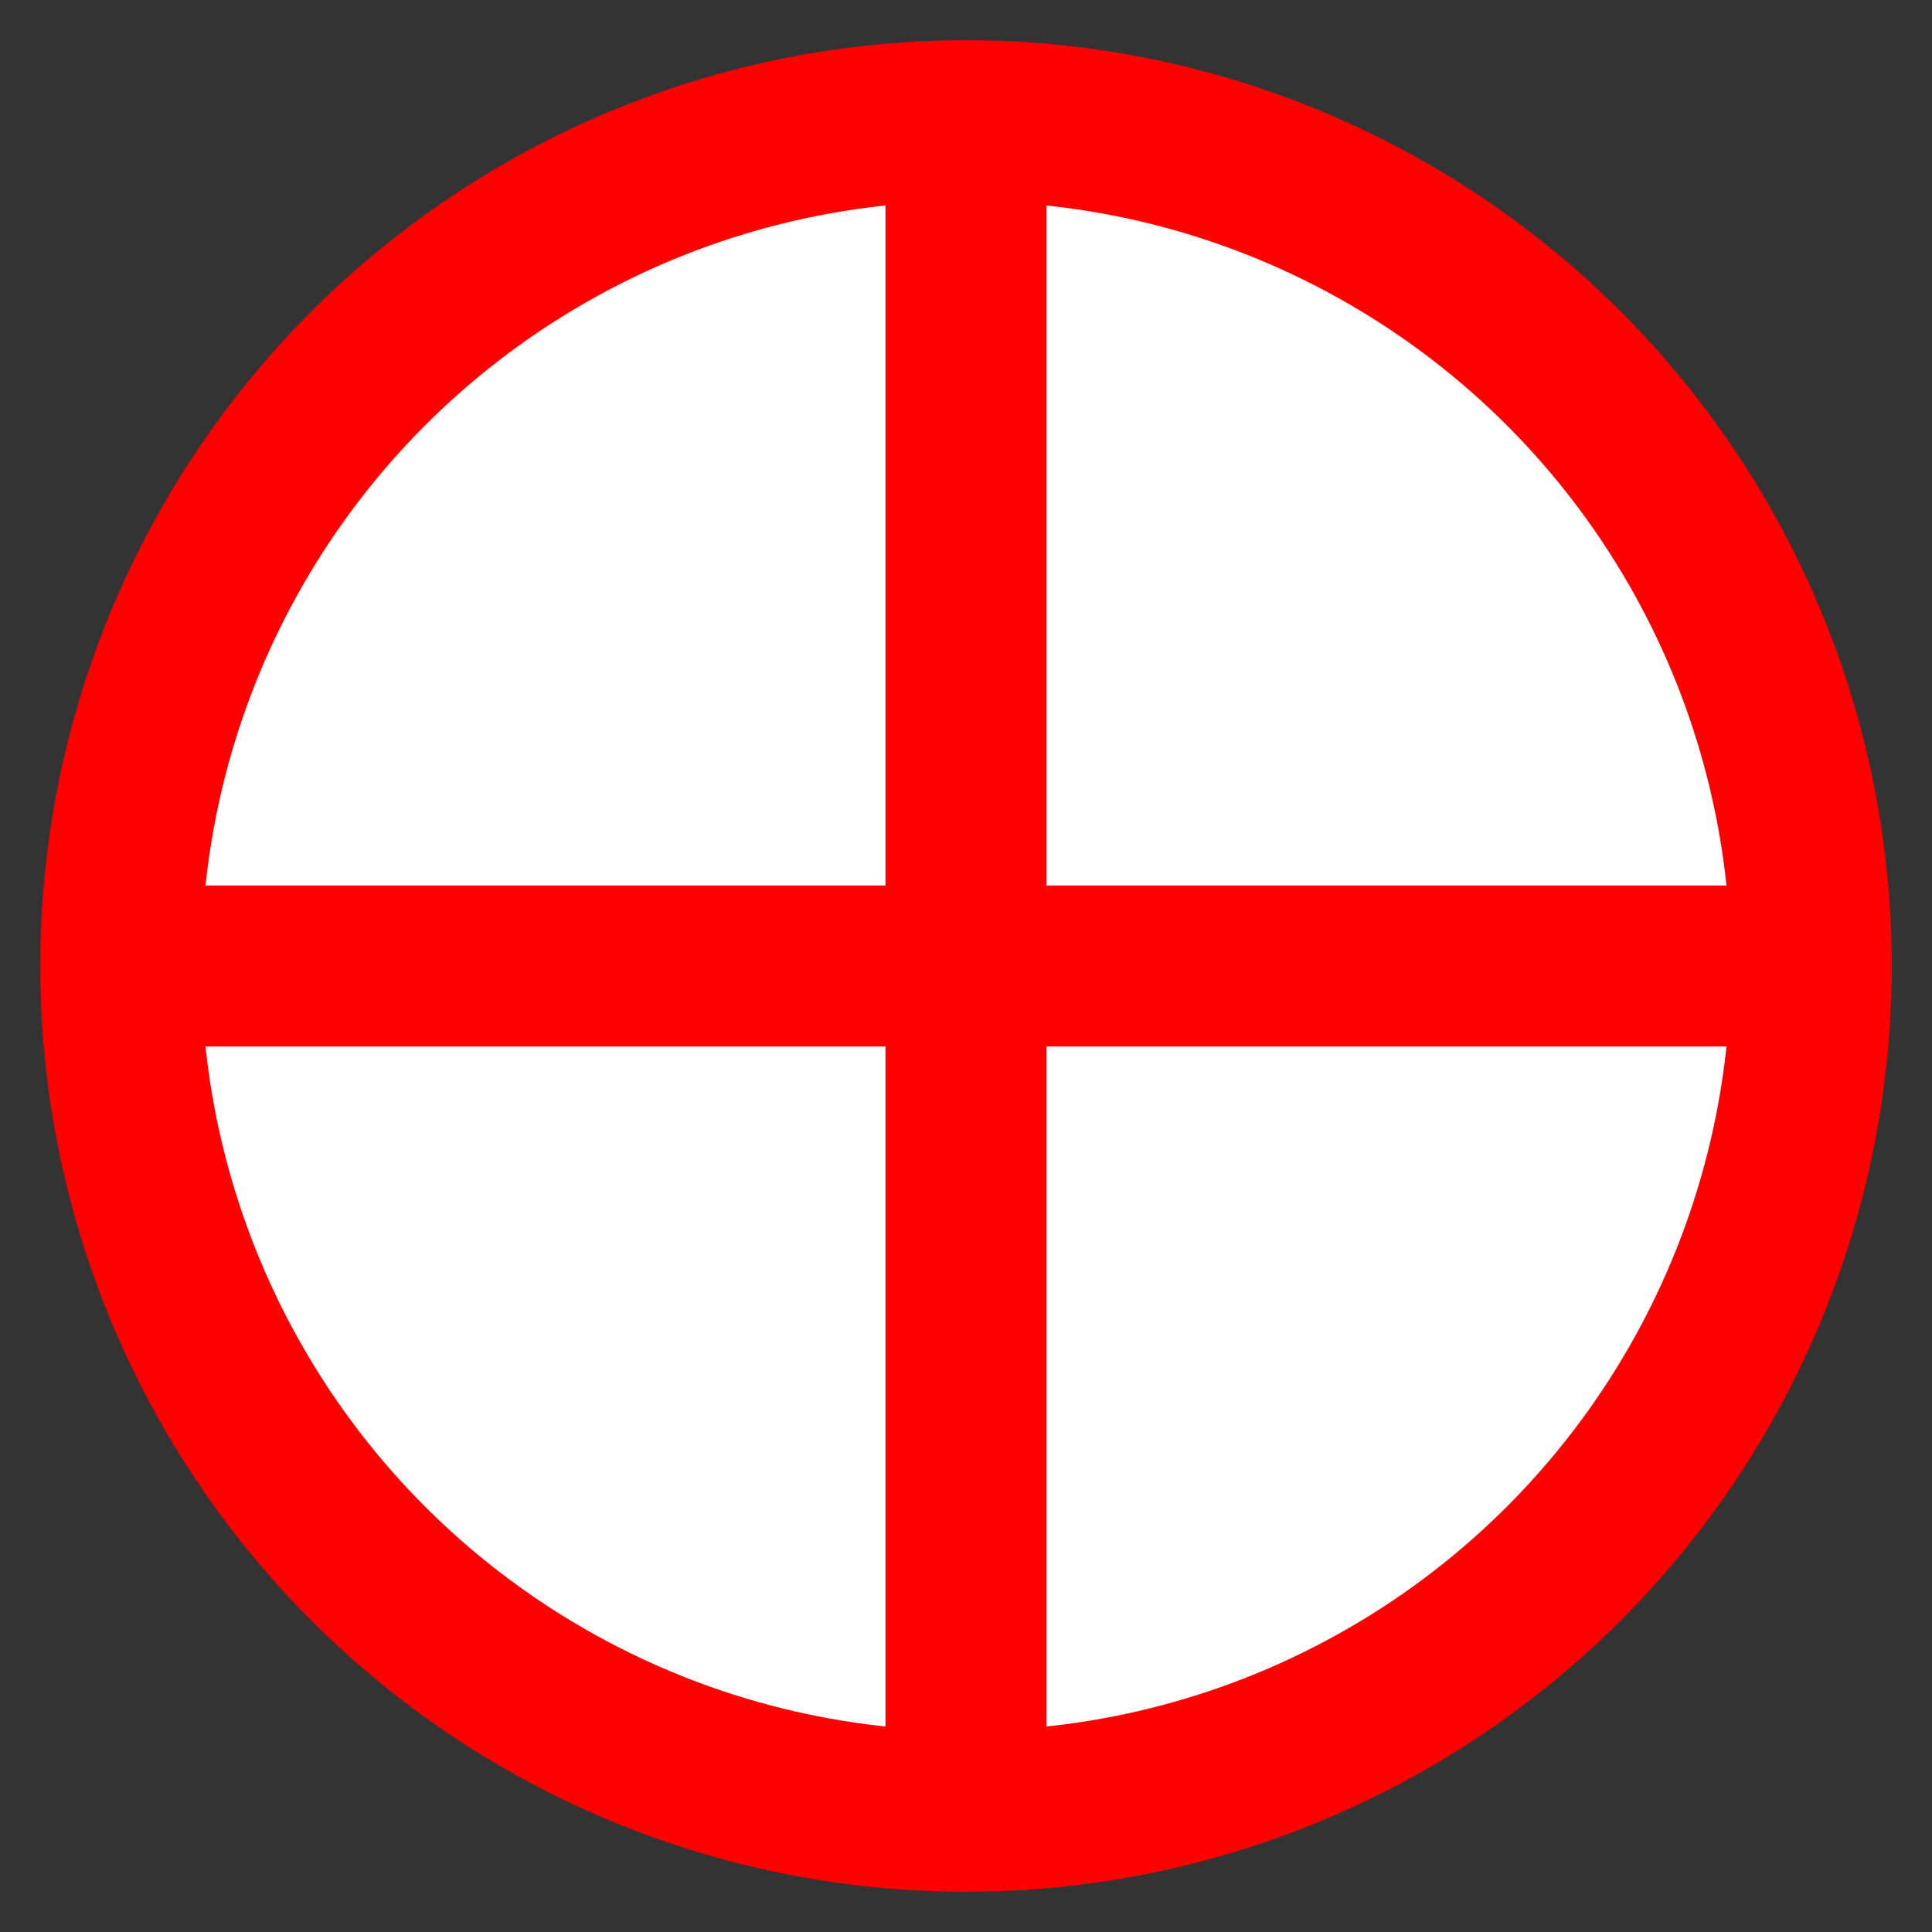 <?xml version="1.0" encoding="UTF-8" standalone="no"?><!DOCTYPE svg PUBLIC "-//W3C//DTD SVG 1.0//EN" "http://www.w3.org/TR/2001/REC-SVG-20010904/DTD/svg10.dtd"><svg xmlns="http://www.w3.org/2000/svg" xmlns:xlink="http://www.w3.org/1999/xlink" width="48" height="48"><rect width="100%" height="100%" fill="#333333" stroke="none"/>  <g>  <circle cx="24" cy="24" r="21" stroke="red" stroke-width="4" fill="white" />  <line x1="24" y1="2" x2="24" y2="46" stroke="red" stroke-width="4"/>  <line x1="2" y1="24" x2="46" y2="24" stroke="red" stroke-width="4"/>  </g></svg>